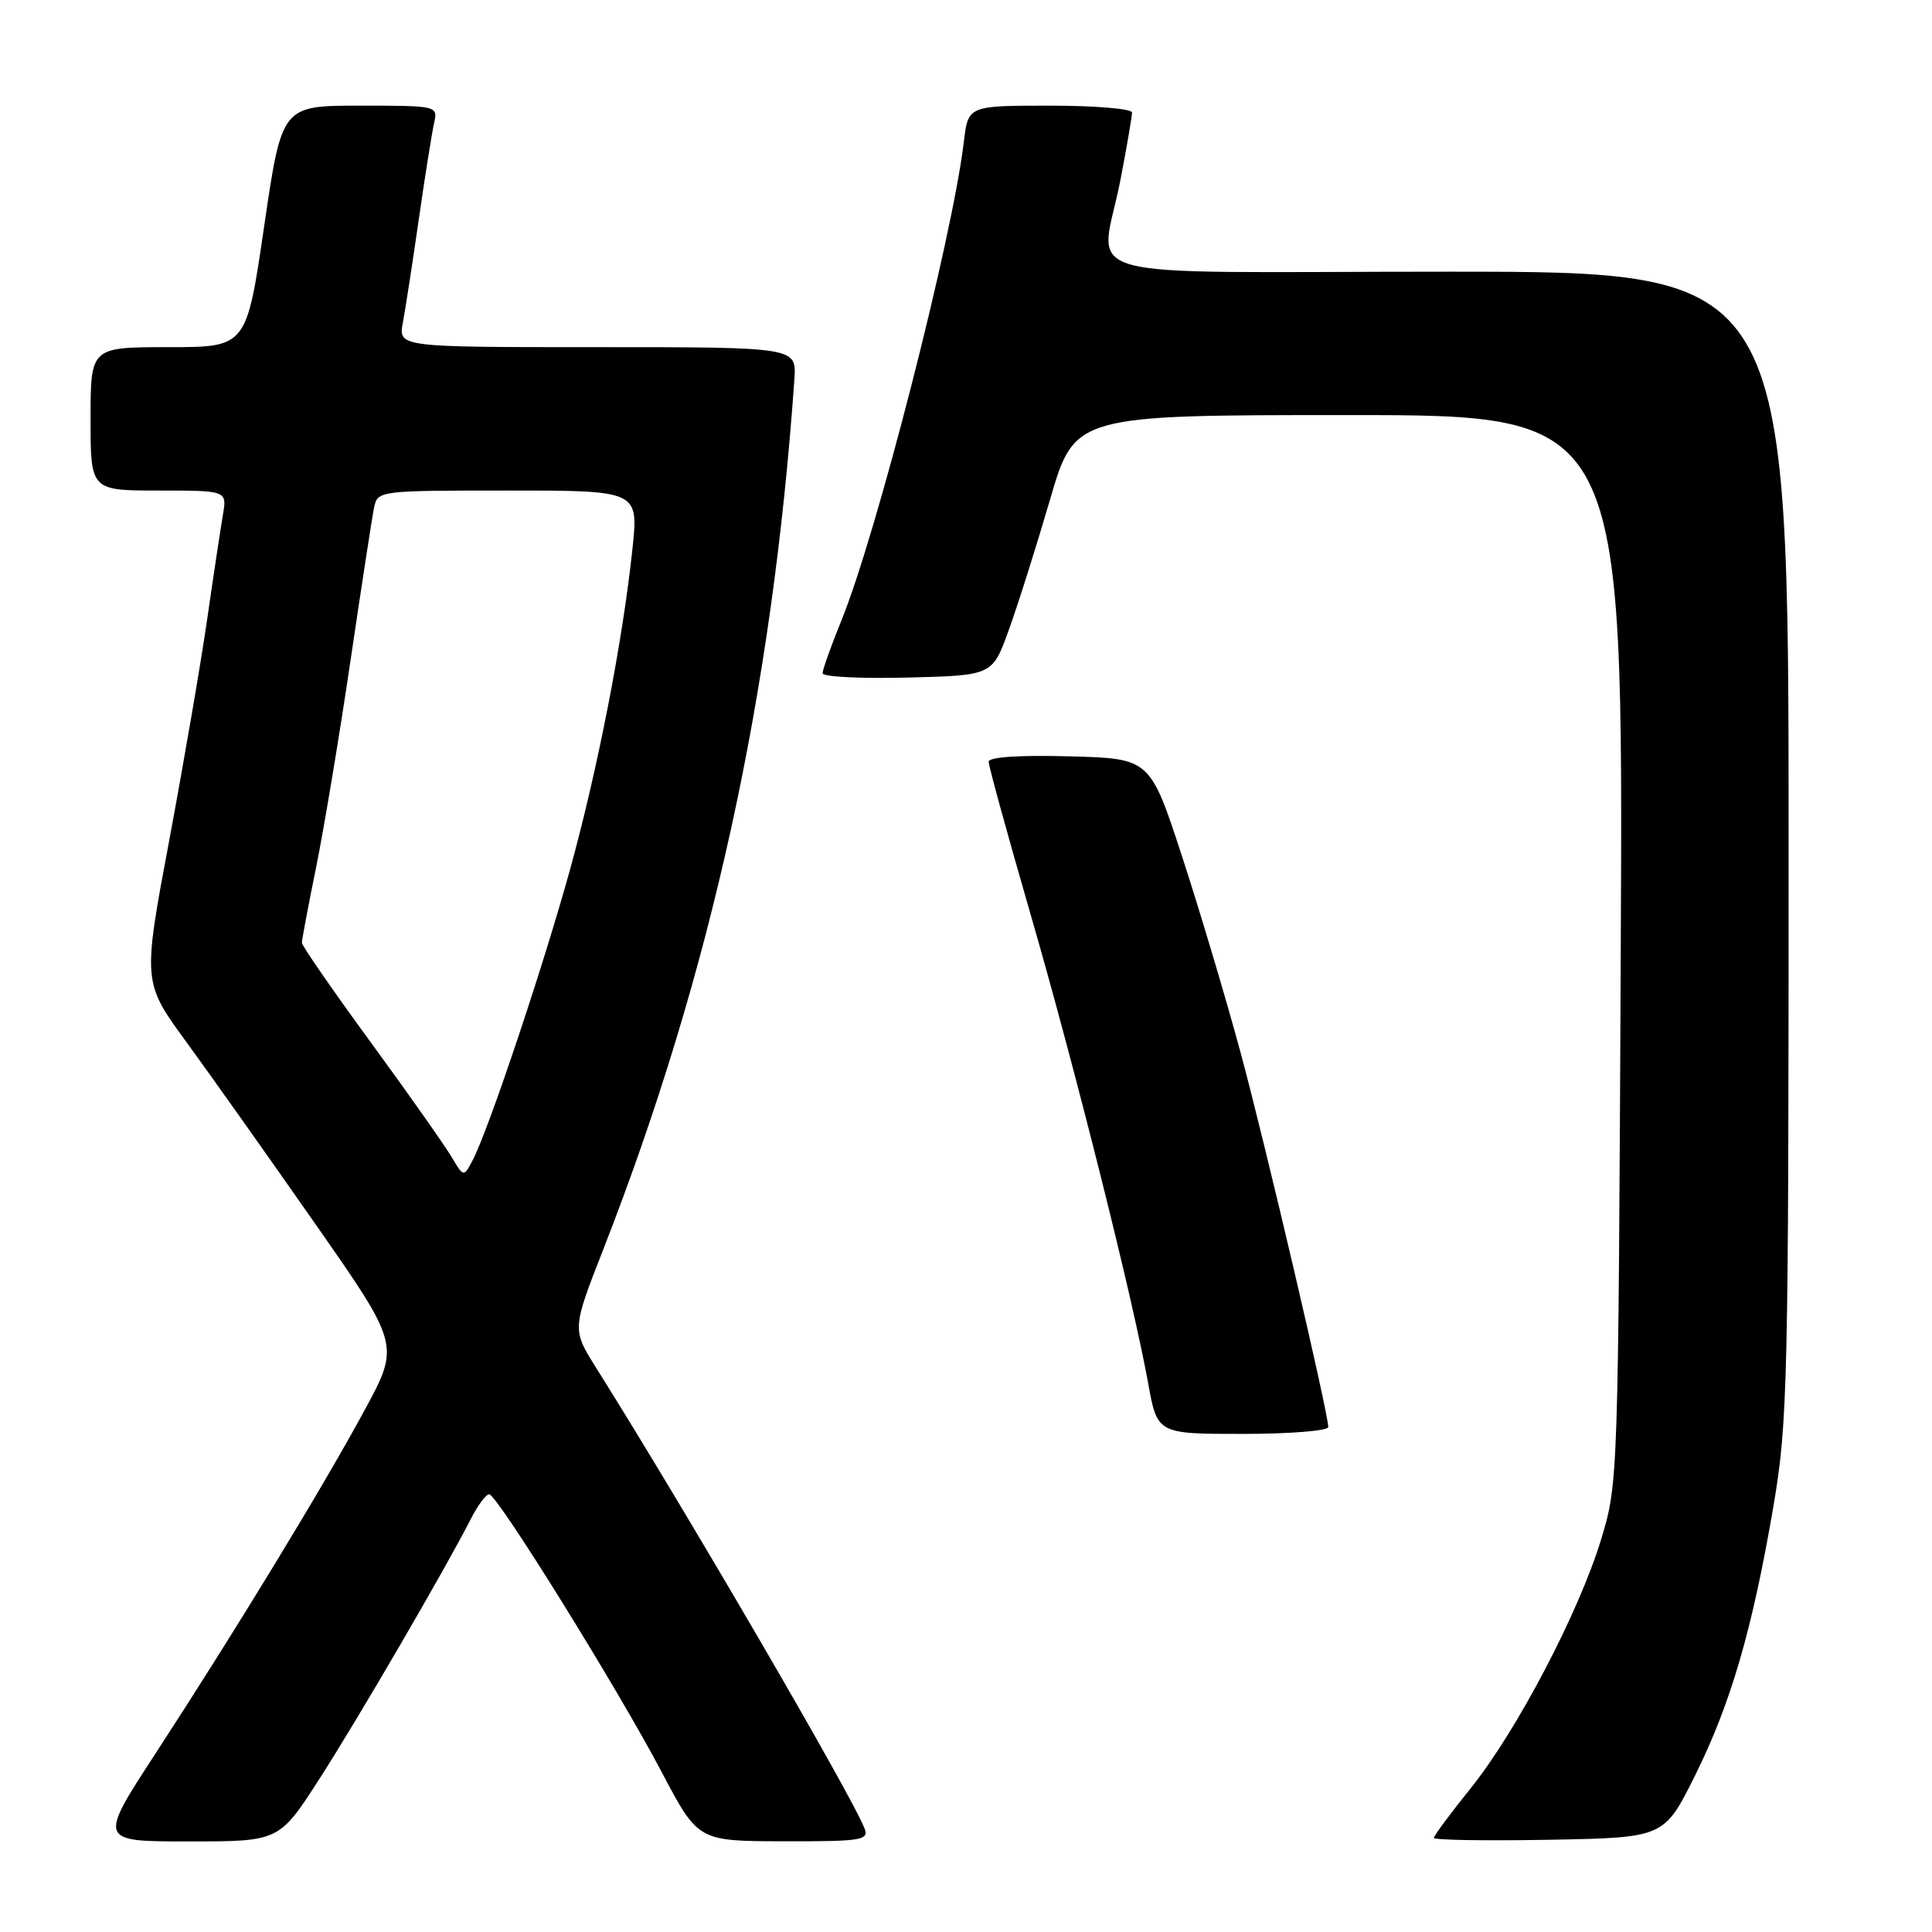 <?xml version="1.0" encoding="UTF-8" standalone="no"?>
<!DOCTYPE svg PUBLIC "-//W3C//DTD SVG 1.1//EN" "http://www.w3.org/Graphics/SVG/1.1/DTD/svg11.dtd" >
<svg xmlns="http://www.w3.org/2000/svg" xmlns:xlink="http://www.w3.org/1999/xlink" version="1.1" viewBox="0 0 256 256">
 <g >
 <path fill="currentColor"
d=" M 42.30 235.75 C 47.43 227.78 59.00 207.91 62.40 201.25 C 63.31 199.46 64.40 198.00 64.82 198.00 C 65.87 198.00 81.80 223.65 87.69 234.83 C 92.50 243.96 92.50 243.96 103.86 243.98 C 114.16 244.00 115.15 243.84 114.56 242.29 C 112.90 237.96 90.87 200.15 79.04 181.32 C 75.79 176.15 75.79 176.15 79.93 165.57 C 94.21 129.04 102.34 92.03 105.26 50.25 C 105.55 46.00 105.55 46.00 79.17 46.00 C 52.78 46.00 52.78 46.00 53.38 42.75 C 53.72 40.96 54.67 34.78 55.50 29.00 C 56.33 23.22 57.25 17.49 57.53 16.25 C 58.03 14.03 57.91 14.00 47.69 14.00 C 37.34 14.00 37.34 14.00 35.00 30.00 C 32.66 46.00 32.66 46.00 22.33 46.00 C 12.00 46.00 12.00 46.00 12.00 55.50 C 12.00 65.00 12.00 65.00 21.05 65.00 C 30.09 65.00 30.09 65.00 29.53 68.25 C 29.23 70.04 28.29 76.22 27.46 82.00 C 26.63 87.78 24.36 100.97 22.43 111.32 C 18.90 130.14 18.90 130.14 24.70 138.08 C 27.89 142.45 35.56 153.27 41.74 162.12 C 52.99 178.22 52.99 178.22 48.31 186.86 C 42.75 197.12 31.27 215.97 20.67 232.25 C 13.01 244.00 13.01 244.00 25.00 244.00 C 36.99 244.00 36.99 244.00 42.30 235.75 Z  M 224.58 235.31 C 229.33 225.77 232.19 215.96 234.99 199.58 C 236.88 188.48 237.00 183.41 237.00 111.90 C 237.00 36.00 237.00 36.00 192.00 36.00 C 140.20 36.00 145.83 37.60 148.50 23.66 C 149.33 19.35 150.00 15.41 150.00 14.91 C 150.00 14.41 145.11 14.00 139.14 14.00 C 128.28 14.00 128.28 14.00 127.71 18.81 C 126.20 31.53 116.20 70.63 111.48 82.25 C 110.11 85.60 109.00 88.73 109.00 89.21 C 109.00 89.68 114.06 89.94 120.25 89.78 C 131.50 89.50 131.50 89.50 133.66 83.50 C 134.86 80.20 137.31 72.44 139.12 66.25 C 142.40 55.00 142.40 55.00 178.74 55.00 C 215.09 55.00 215.09 55.00 214.76 125.75 C 214.43 196.11 214.42 196.54 212.15 204.00 C 209.18 213.72 200.95 229.42 194.83 237.01 C 192.17 240.31 190.00 243.24 190.00 243.53 C 190.00 243.82 196.86 243.93 205.25 243.78 C 220.50 243.50 220.50 243.50 224.58 235.31 Z  M 176.00 189.09 C 176.00 187.20 167.75 151.95 164.41 139.57 C 162.49 132.45 159.00 120.75 156.66 113.57 C 152.39 100.50 152.39 100.50 141.70 100.22 C 134.98 100.04 131.00 100.31 131.00 100.94 C 131.00 101.50 133.51 110.63 136.58 121.23 C 142.48 141.63 150.09 171.99 152.13 183.25 C 153.35 190.00 153.35 190.00 164.67 190.00 C 170.90 190.00 176.00 189.59 176.00 189.09 Z  M 59.81 153.26 C 58.91 151.74 54.09 144.90 49.09 138.06 C 44.09 131.22 40.00 125.31 40.00 124.92 C 40.00 124.54 40.85 120.01 41.90 114.86 C 42.94 109.71 44.99 97.40 46.45 87.50 C 47.91 77.60 49.31 68.49 49.57 67.25 C 50.03 65.02 50.20 65.00 67.33 65.00 C 84.62 65.00 84.62 65.00 83.80 72.75 C 82.51 84.97 79.21 101.89 75.53 115.23 C 72.00 128.02 64.73 149.72 62.65 153.70 C 61.44 156.01 61.44 156.01 59.81 153.26 Z "/>
</g>
</svg>
